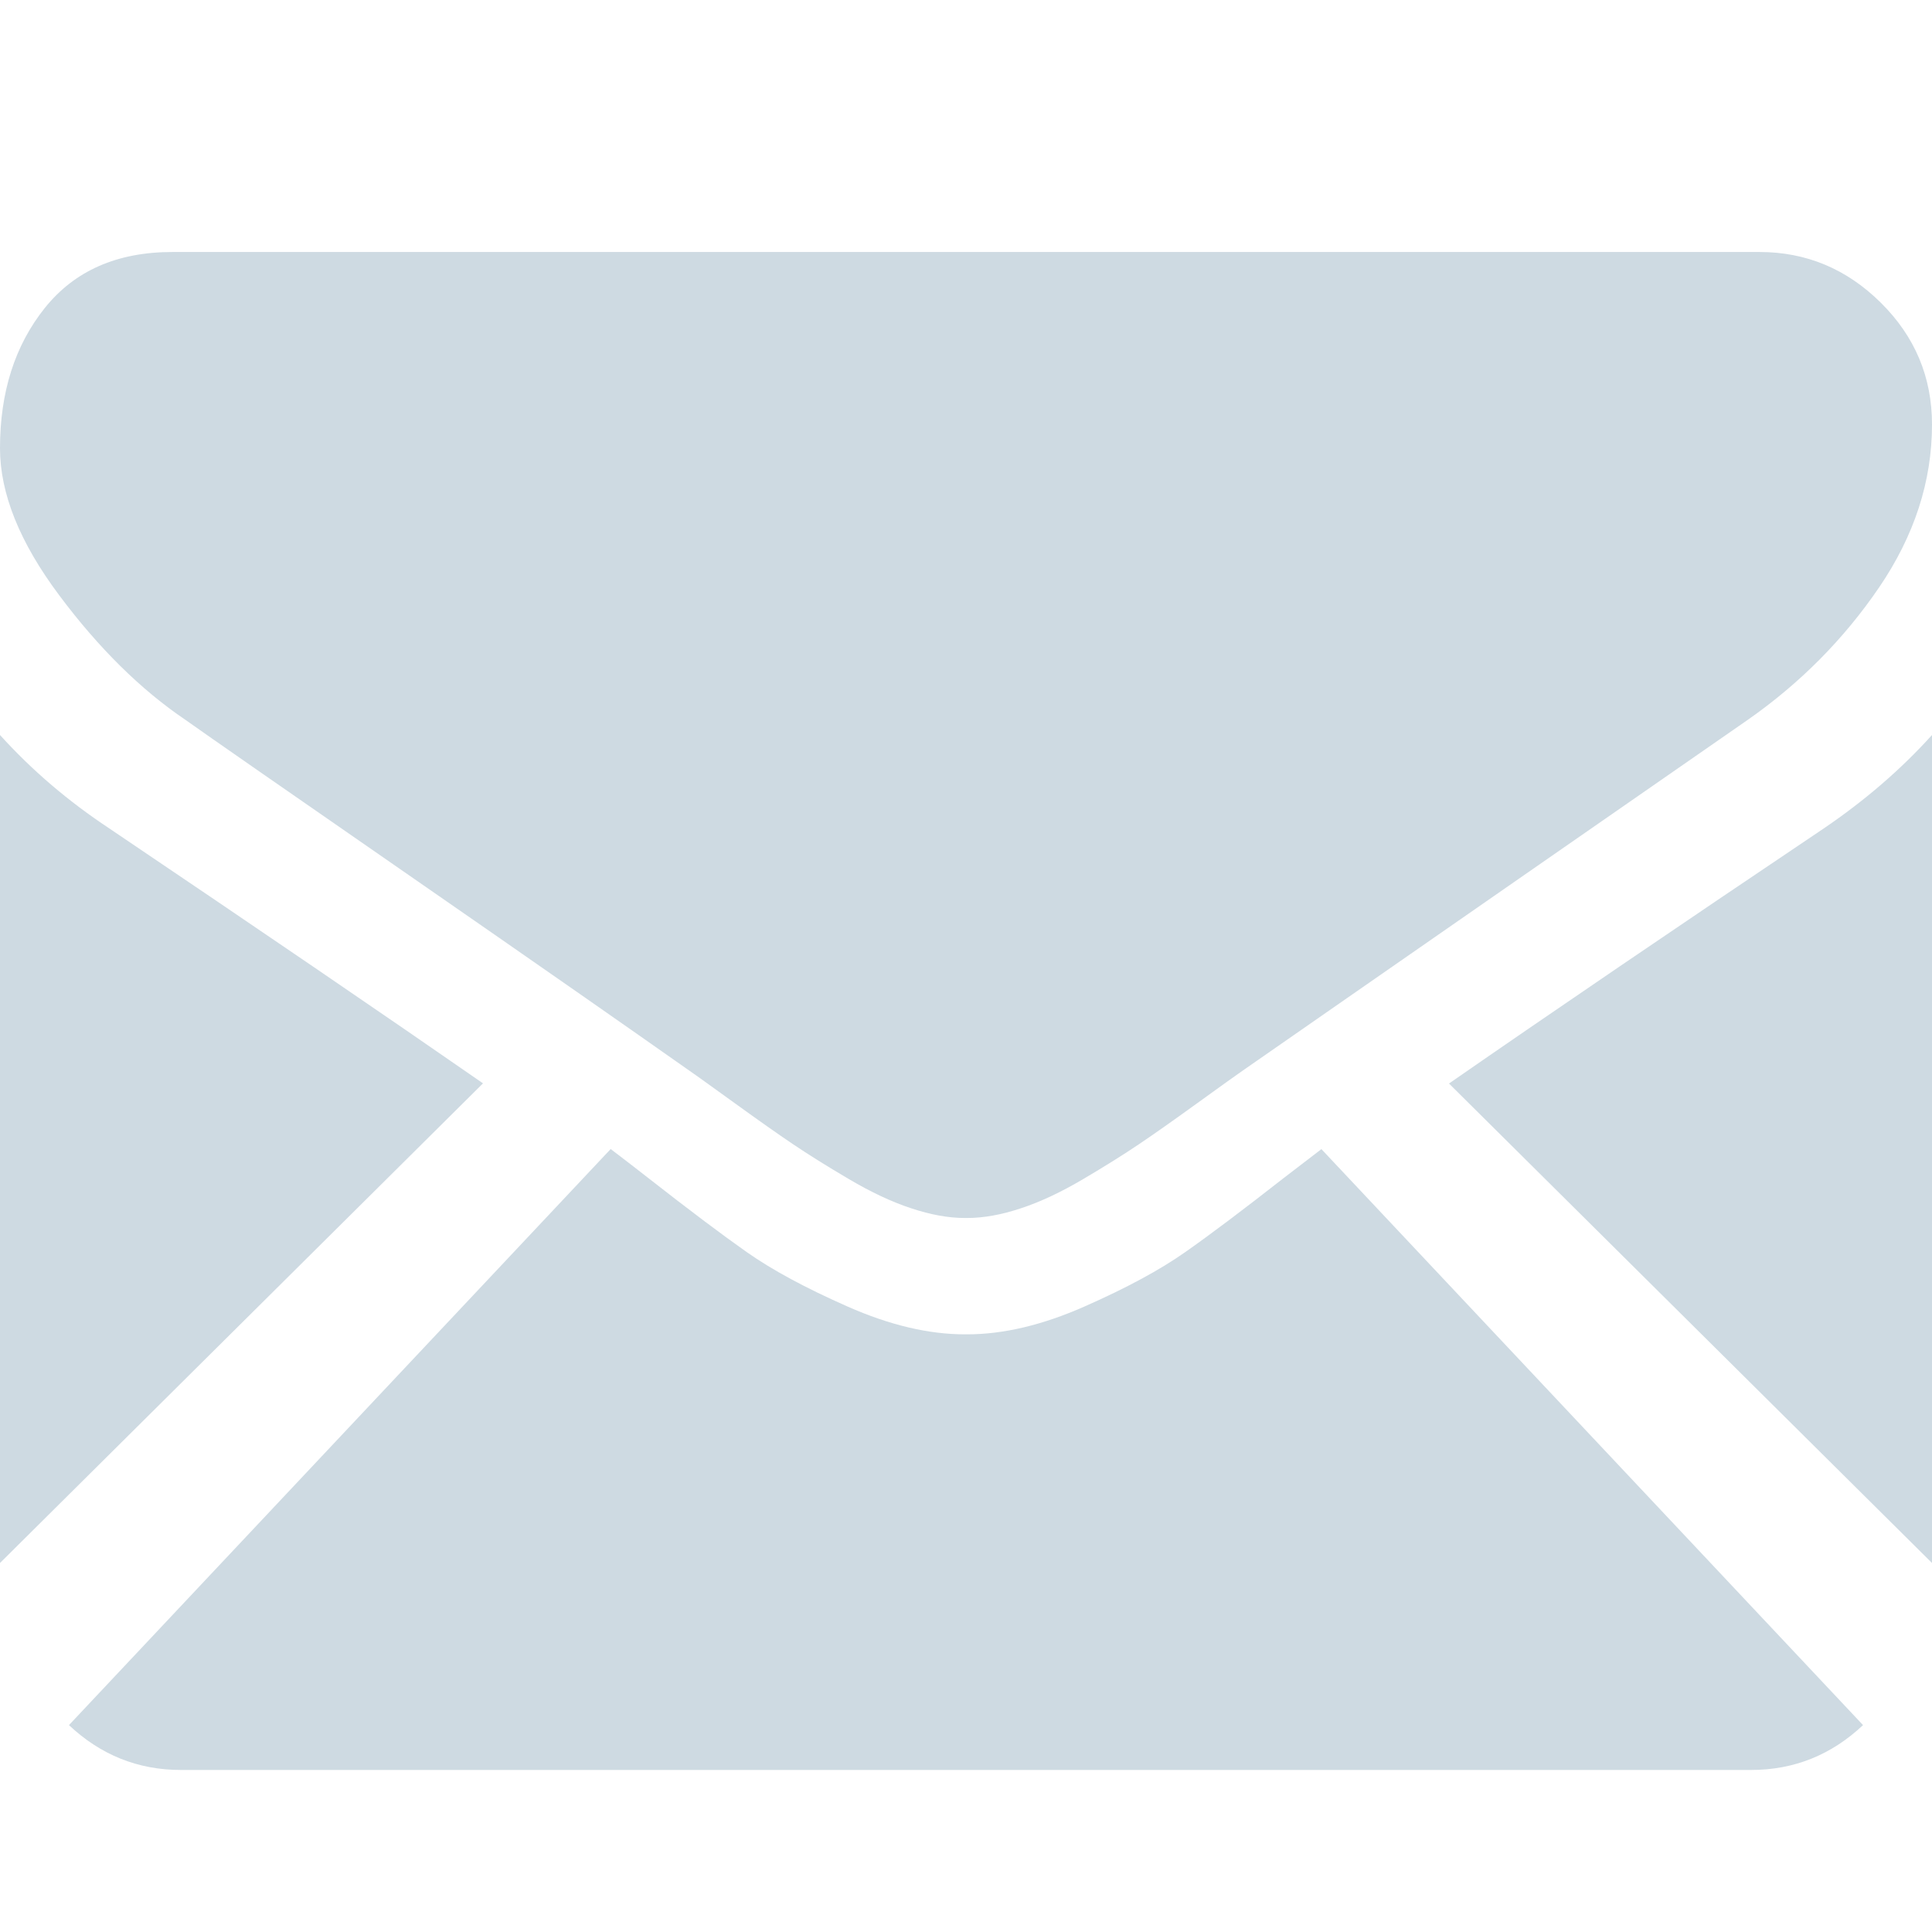 <?xml version="1.0" encoding="UTF-8" standalone="no"?>
<svg width="23px" height="23px" viewBox="0 0 23 23" version="1.1" xmlns="http://www.w3.org/2000/svg" xmlns:xlink="http://www.w3.org/1999/xlink" xmlns:sketch="http://www.bohemiancoding.com/sketch/ns">
    <!-- Generator: sketchtool 3.5.1 (25234) - http://www.bohemiancoding.com/sketch -->
    <title>footer mail icon</title>
    <desc>Created with sketchtool.</desc>
    <defs></defs>
    <g id="elements" stroke="none" stroke-width="1" fill="none" fill-rule="evenodd" sketch:type="MSPage">
        <g id="elements---iconset" sketch:type="MSArtboardGroup" transform="translate(-490, -61)" fill="#CEDAE2">
            <g id="Group-7" sketch:type="MSLayerGroup" transform="translate(490, 61)">
                <g id="Group" transform="translate(0, 3)" sketch:type="MSShapeGroup">
                    <path d="M20.847,18.071 C21.358,18.071 21.802,17.892 22.179,17.537 L15.731,10.68 C15.576,10.798 15.426,10.913 15.285,11.022 C14.802,11.4 14.411,11.695 14.11,11.906 C13.809,12.118 13.409,12.334 12.91,12.554 C12.41,12.775 11.944,12.885 11.513,12.885 L11.5,12.885 L11.487,12.885 C11.055,12.885 10.59,12.775 10.09,12.554 C9.591,12.334 9.191,12.118 8.89,11.906 C8.59,11.695 8.198,11.4 7.715,11.022 C7.581,10.917 7.432,10.802 7.27,10.679 L0.821,17.537 C1.198,17.892 1.642,18.071 2.153,18.071 L20.847,18.071 L20.847,18.071 Z" id="Shape"></path>
                    <path d="M1.298,6.86 C0.81,6.537 0.377,6.167 0,5.75 L0,15.607 L5.75,9.897 C4.6,9.099 3.118,8.088 1.298,6.86 L1.298,6.86 Z" id="Shape"></path>
                    <path d="M21.715,6.86 C19.964,8.037 18.476,9.049 17.25,9.899 L23,15.607 L23,5.75 C22.631,6.159 22.203,6.528 21.715,6.86 L21.715,6.86 Z" id="Shape"></path>
                    <path d="M20.946,0 L2.053,0 C1.394,0 0.888,0.223 0.533,0.667 C0.177,1.112 -1.77635684e-15,1.669 -1.77635684e-15,2.336 C-1.77635684e-15,2.875 0.235,3.459 0.706,4.088 C1.176,4.717 1.677,5.211 2.208,5.57 C2.498,5.776 3.375,6.385 4.839,7.399 C5.629,7.946 6.316,8.424 6.906,8.835 C7.409,9.186 7.843,9.49 8.201,9.742 C8.243,9.77 8.307,9.817 8.393,9.878 C8.486,9.944 8.603,10.029 8.747,10.133 C9.025,10.334 9.256,10.497 9.44,10.621 C9.624,10.745 9.846,10.884 10.108,11.038 C10.369,11.192 10.615,11.308 10.846,11.384 C11.077,11.461 11.291,11.5 11.487,11.5 L11.5,11.5 L11.513,11.5 C11.71,11.5 11.924,11.461 12.155,11.384 C12.386,11.308 12.632,11.192 12.893,11.038 C13.154,10.884 13.376,10.745 13.56,10.621 C13.744,10.497 13.975,10.334 14.253,10.133 C14.398,10.029 14.515,9.944 14.607,9.878 C14.693,9.817 14.758,9.771 14.799,9.742 C15.078,9.547 15.513,9.245 16.098,8.839 C17.162,8.1 18.729,7.011 20.806,5.57 C21.43,5.134 21.952,4.607 22.371,3.992 C22.79,3.376 23,2.73 23,2.054 C23,1.489 22.797,1.006 22.39,0.603 C21.984,0.201 21.502,0 20.946,0 L20.946,0 Z" id="Shape"></path>
                </g>
            </g>
        </g>
    </g>
</svg>